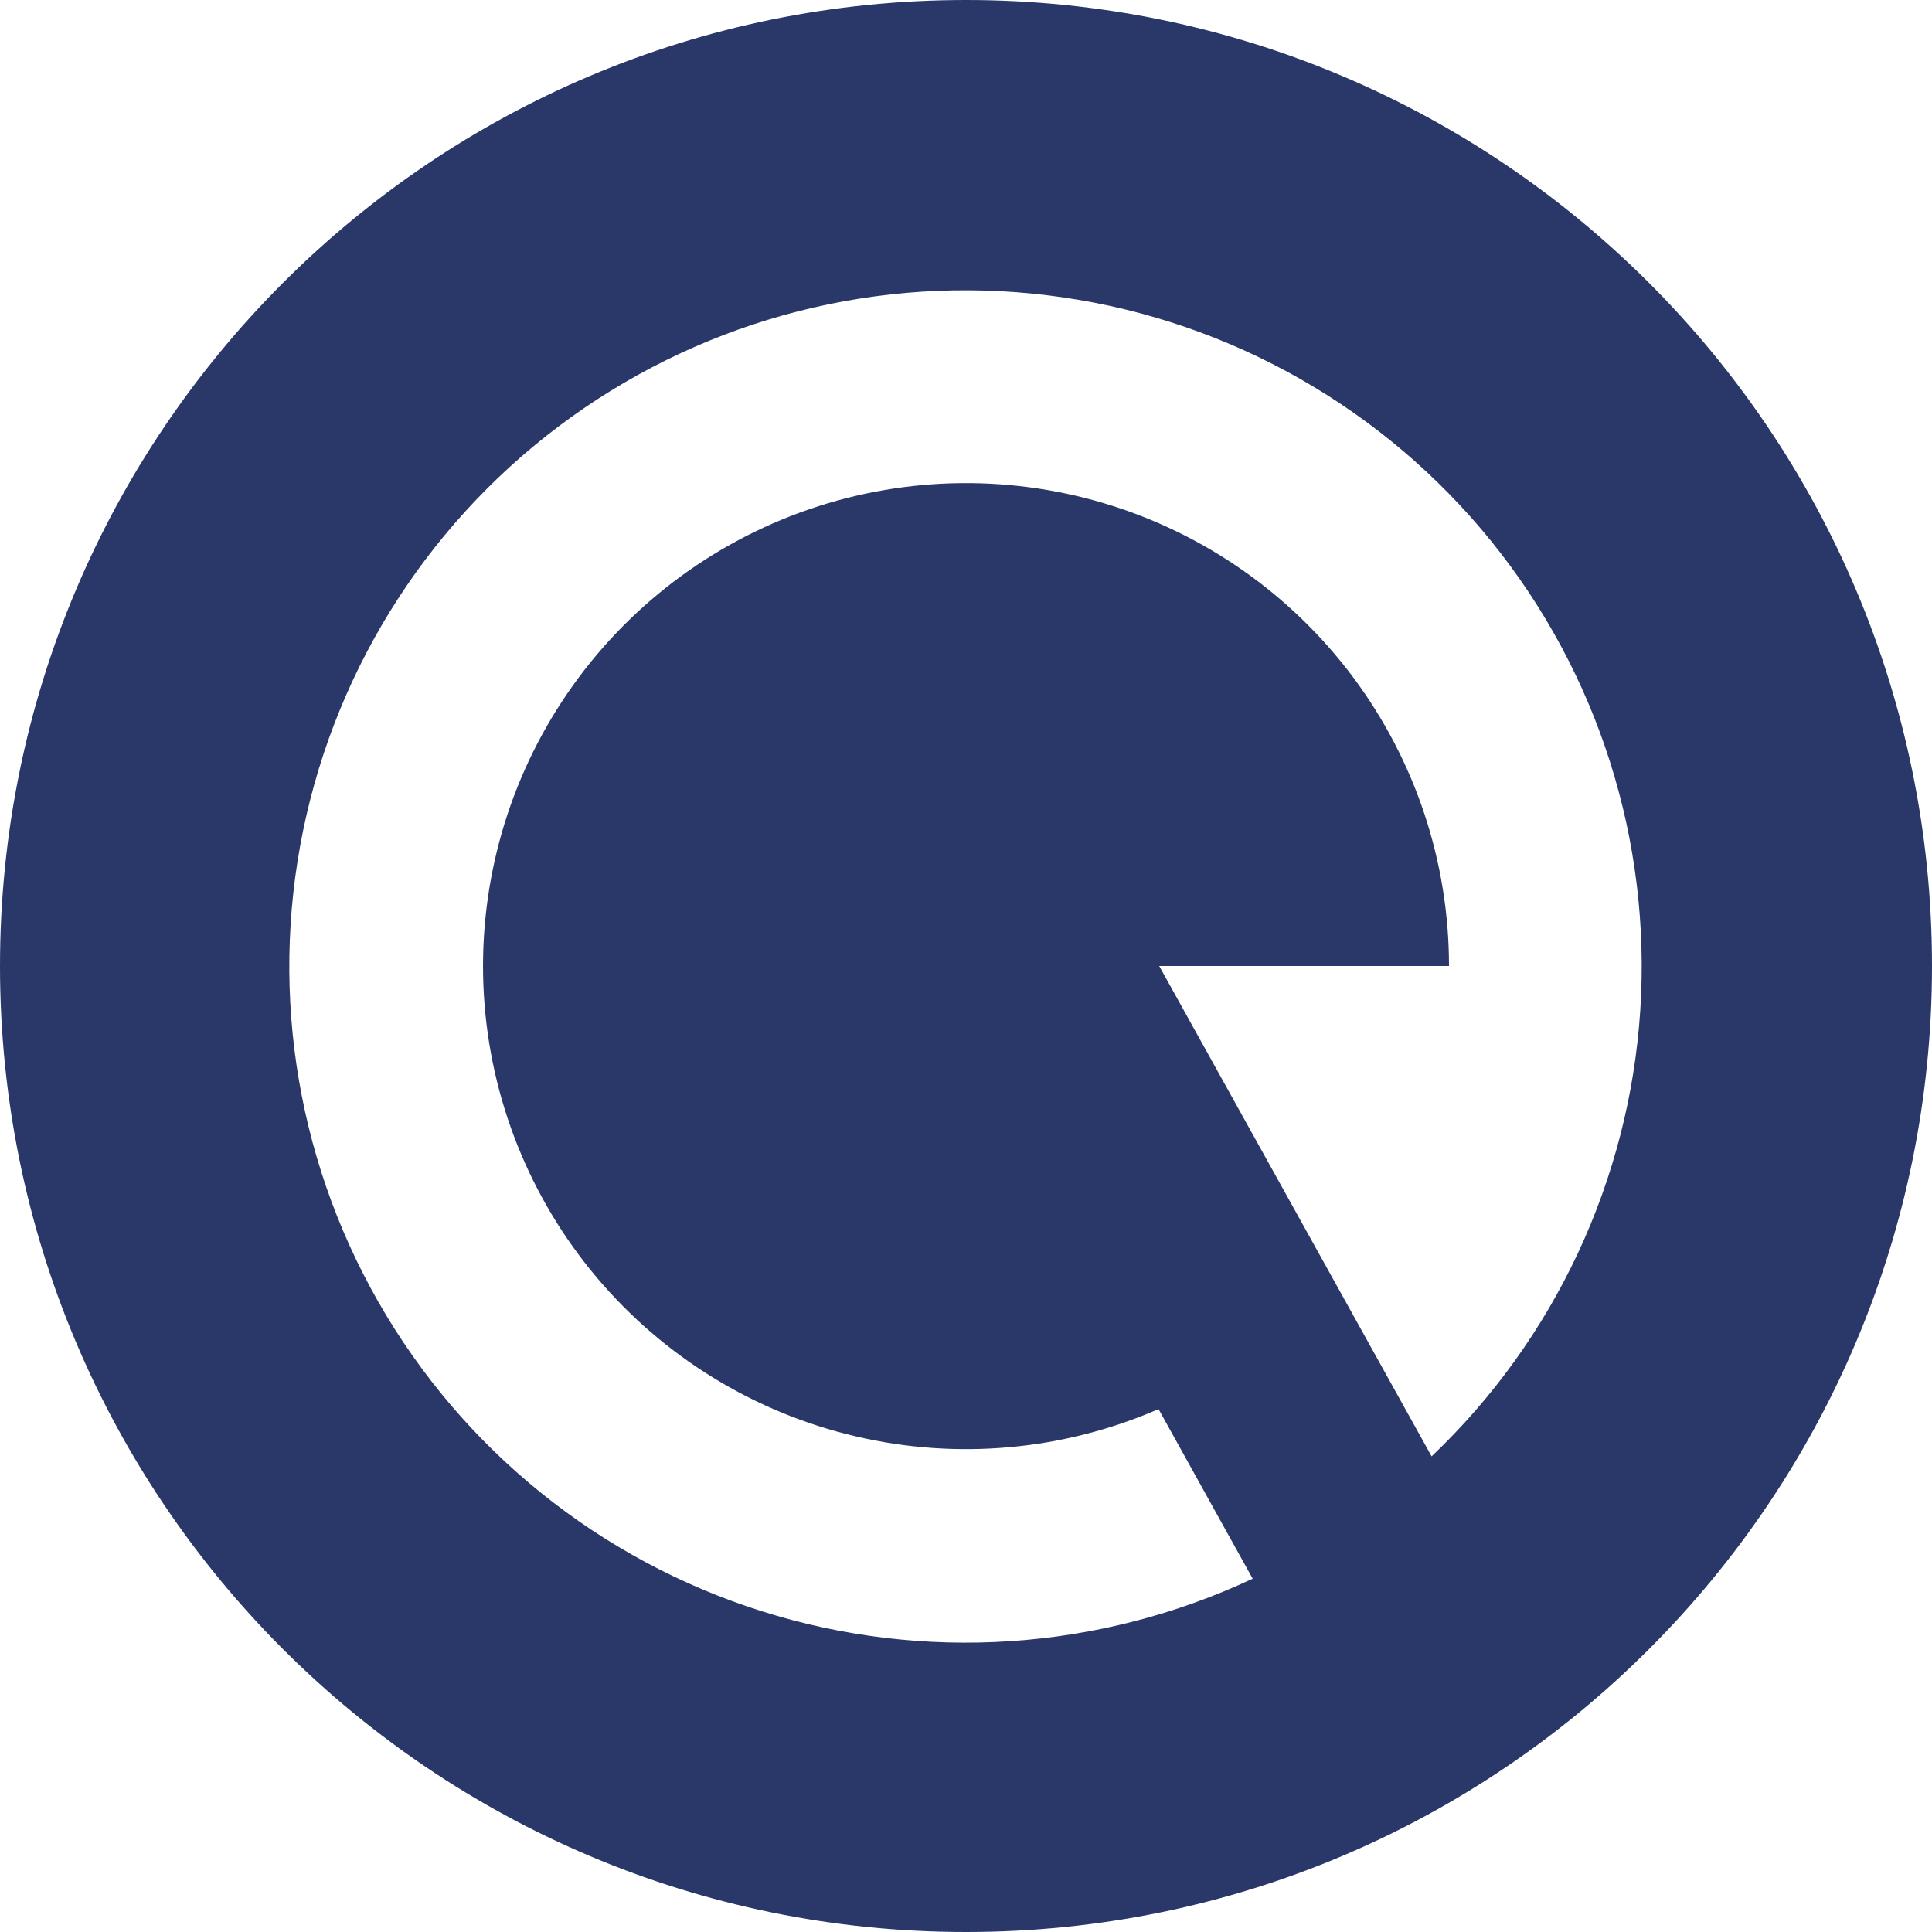 <svg width="26" height="26" viewBox="0 0 26 26" fill="none" xmlns="http://www.w3.org/2000/svg">
<path d="M13 26C5.82 26 0 20.18 0 13C0 5.82 5.82 0 13 0C20.18 0 26 5.82 26 13C26 20.18 20.18 26 13 26ZM19.266 19.599C20.923 18.022 21.925 15.88 22.074 13.598C22.223 11.316 21.507 9.062 20.069 7.284C18.63 5.506 16.576 4.334 14.313 4.003C12.05 3.671 9.746 4.203 7.858 5.494C5.97 6.784 4.637 8.738 4.125 10.967C3.612 13.196 3.958 15.536 5.092 17.521C6.227 19.507 8.067 20.992 10.248 21.682C12.428 22.372 14.788 22.216 16.858 21.245L15.591 18.963C14.308 19.521 12.879 19.65 11.516 19.33C10.154 19.011 8.931 18.26 8.03 17.191C7.128 16.121 6.596 14.788 6.512 13.392C6.428 11.995 6.797 10.608 7.564 9.438C8.331 8.268 9.455 7.377 10.77 6.896C12.084 6.416 13.518 6.373 14.859 6.773C16.199 7.173 17.375 7.995 18.212 9.117C19.048 10.239 19.5 11.601 19.5 13H15.6L19.266 19.599Z" fill="#2A3869"/>
</svg>
